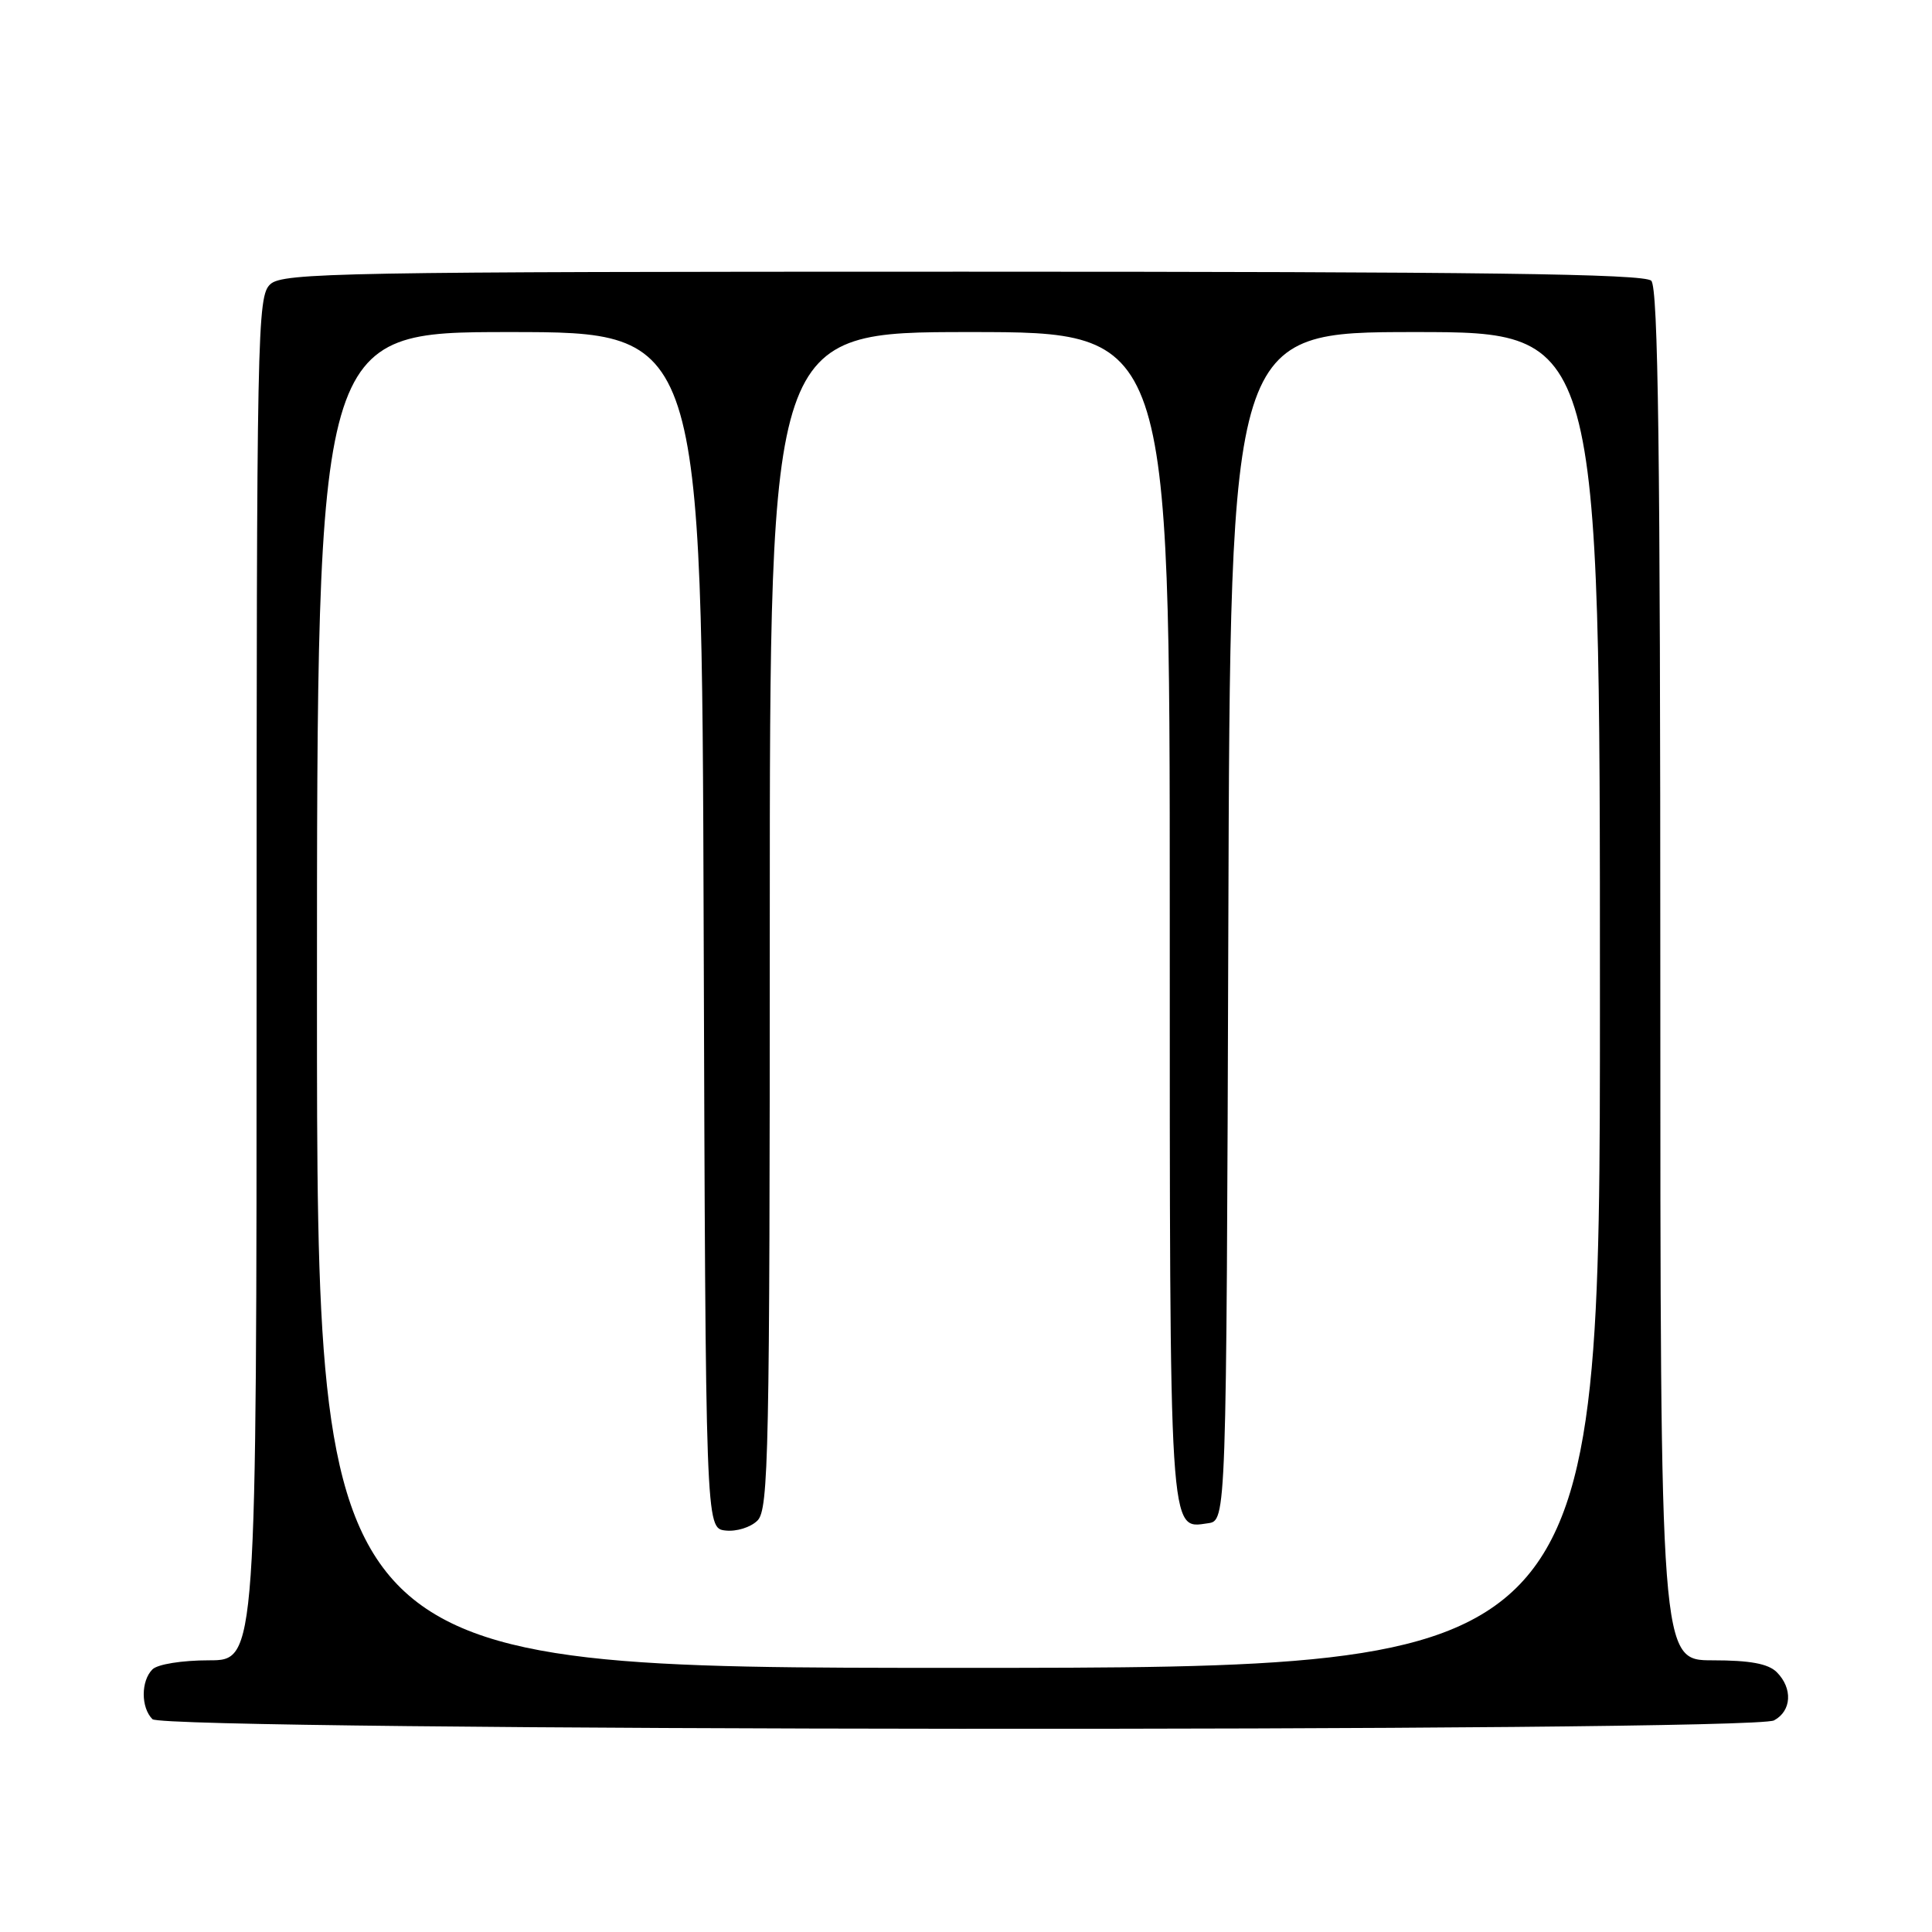 <?xml version="1.0" encoding="UTF-8" standalone="no"?>
<!DOCTYPE svg PUBLIC "-//W3C//DTD SVG 1.1//EN" "http://www.w3.org/Graphics/SVG/1.1/DTD/svg11.dtd" >
<svg xmlns="http://www.w3.org/2000/svg" xmlns:xlink="http://www.w3.org/1999/xlink" version="1.1" viewBox="0 0 256 256">
 <g >
 <path fill="currentColor"
d=" M 235.07 227.96 C 237.40 226.71 237.57 223.72 235.43 221.57 C 234.30 220.45 231.89 220.00 226.93 220.00 C 220.00 220.00 220.00 220.00 220.00 129.20 C 220.00 59.91 219.72 38.12 218.80 37.20 C 217.88 36.28 196.27 36.00 127.63 36.00 C 45.31 36.00 37.50 36.14 35.83 37.65 C 34.08 39.24 34.00 43.40 34.00 129.65 C 34.00 220.00 34.00 220.00 27.70 220.00 C 24.13 220.00 20.88 220.52 20.20 221.20 C 18.66 222.74 18.66 226.26 20.20 227.80 C 21.79 229.39 232.10 229.55 235.07 227.96 Z  M 42.00 132.50 C 42.00 44.00 42.00 44.00 67.49 44.00 C 92.99 44.00 92.99 44.00 93.24 123.25 C 93.50 202.50 93.50 202.50 96.12 202.80 C 97.58 202.97 99.47 202.38 100.37 201.48 C 101.85 200.01 102.00 192.54 102.00 121.93 C 102.00 44.00 102.00 44.00 128.50 44.00 C 155.00 44.00 155.00 44.00 155.00 121.31 C 155.00 204.47 154.88 202.58 160.06 201.84 C 162.50 201.50 162.50 201.50 162.76 122.75 C 163.01 44.00 163.01 44.00 187.51 44.00 C 212.00 44.00 212.00 44.00 212.00 132.50 C 212.00 221.00 212.00 221.00 127.00 221.00 C 42.00 221.00 42.00 221.00 42.00 132.50 Z "/>
</g>
</svg>
